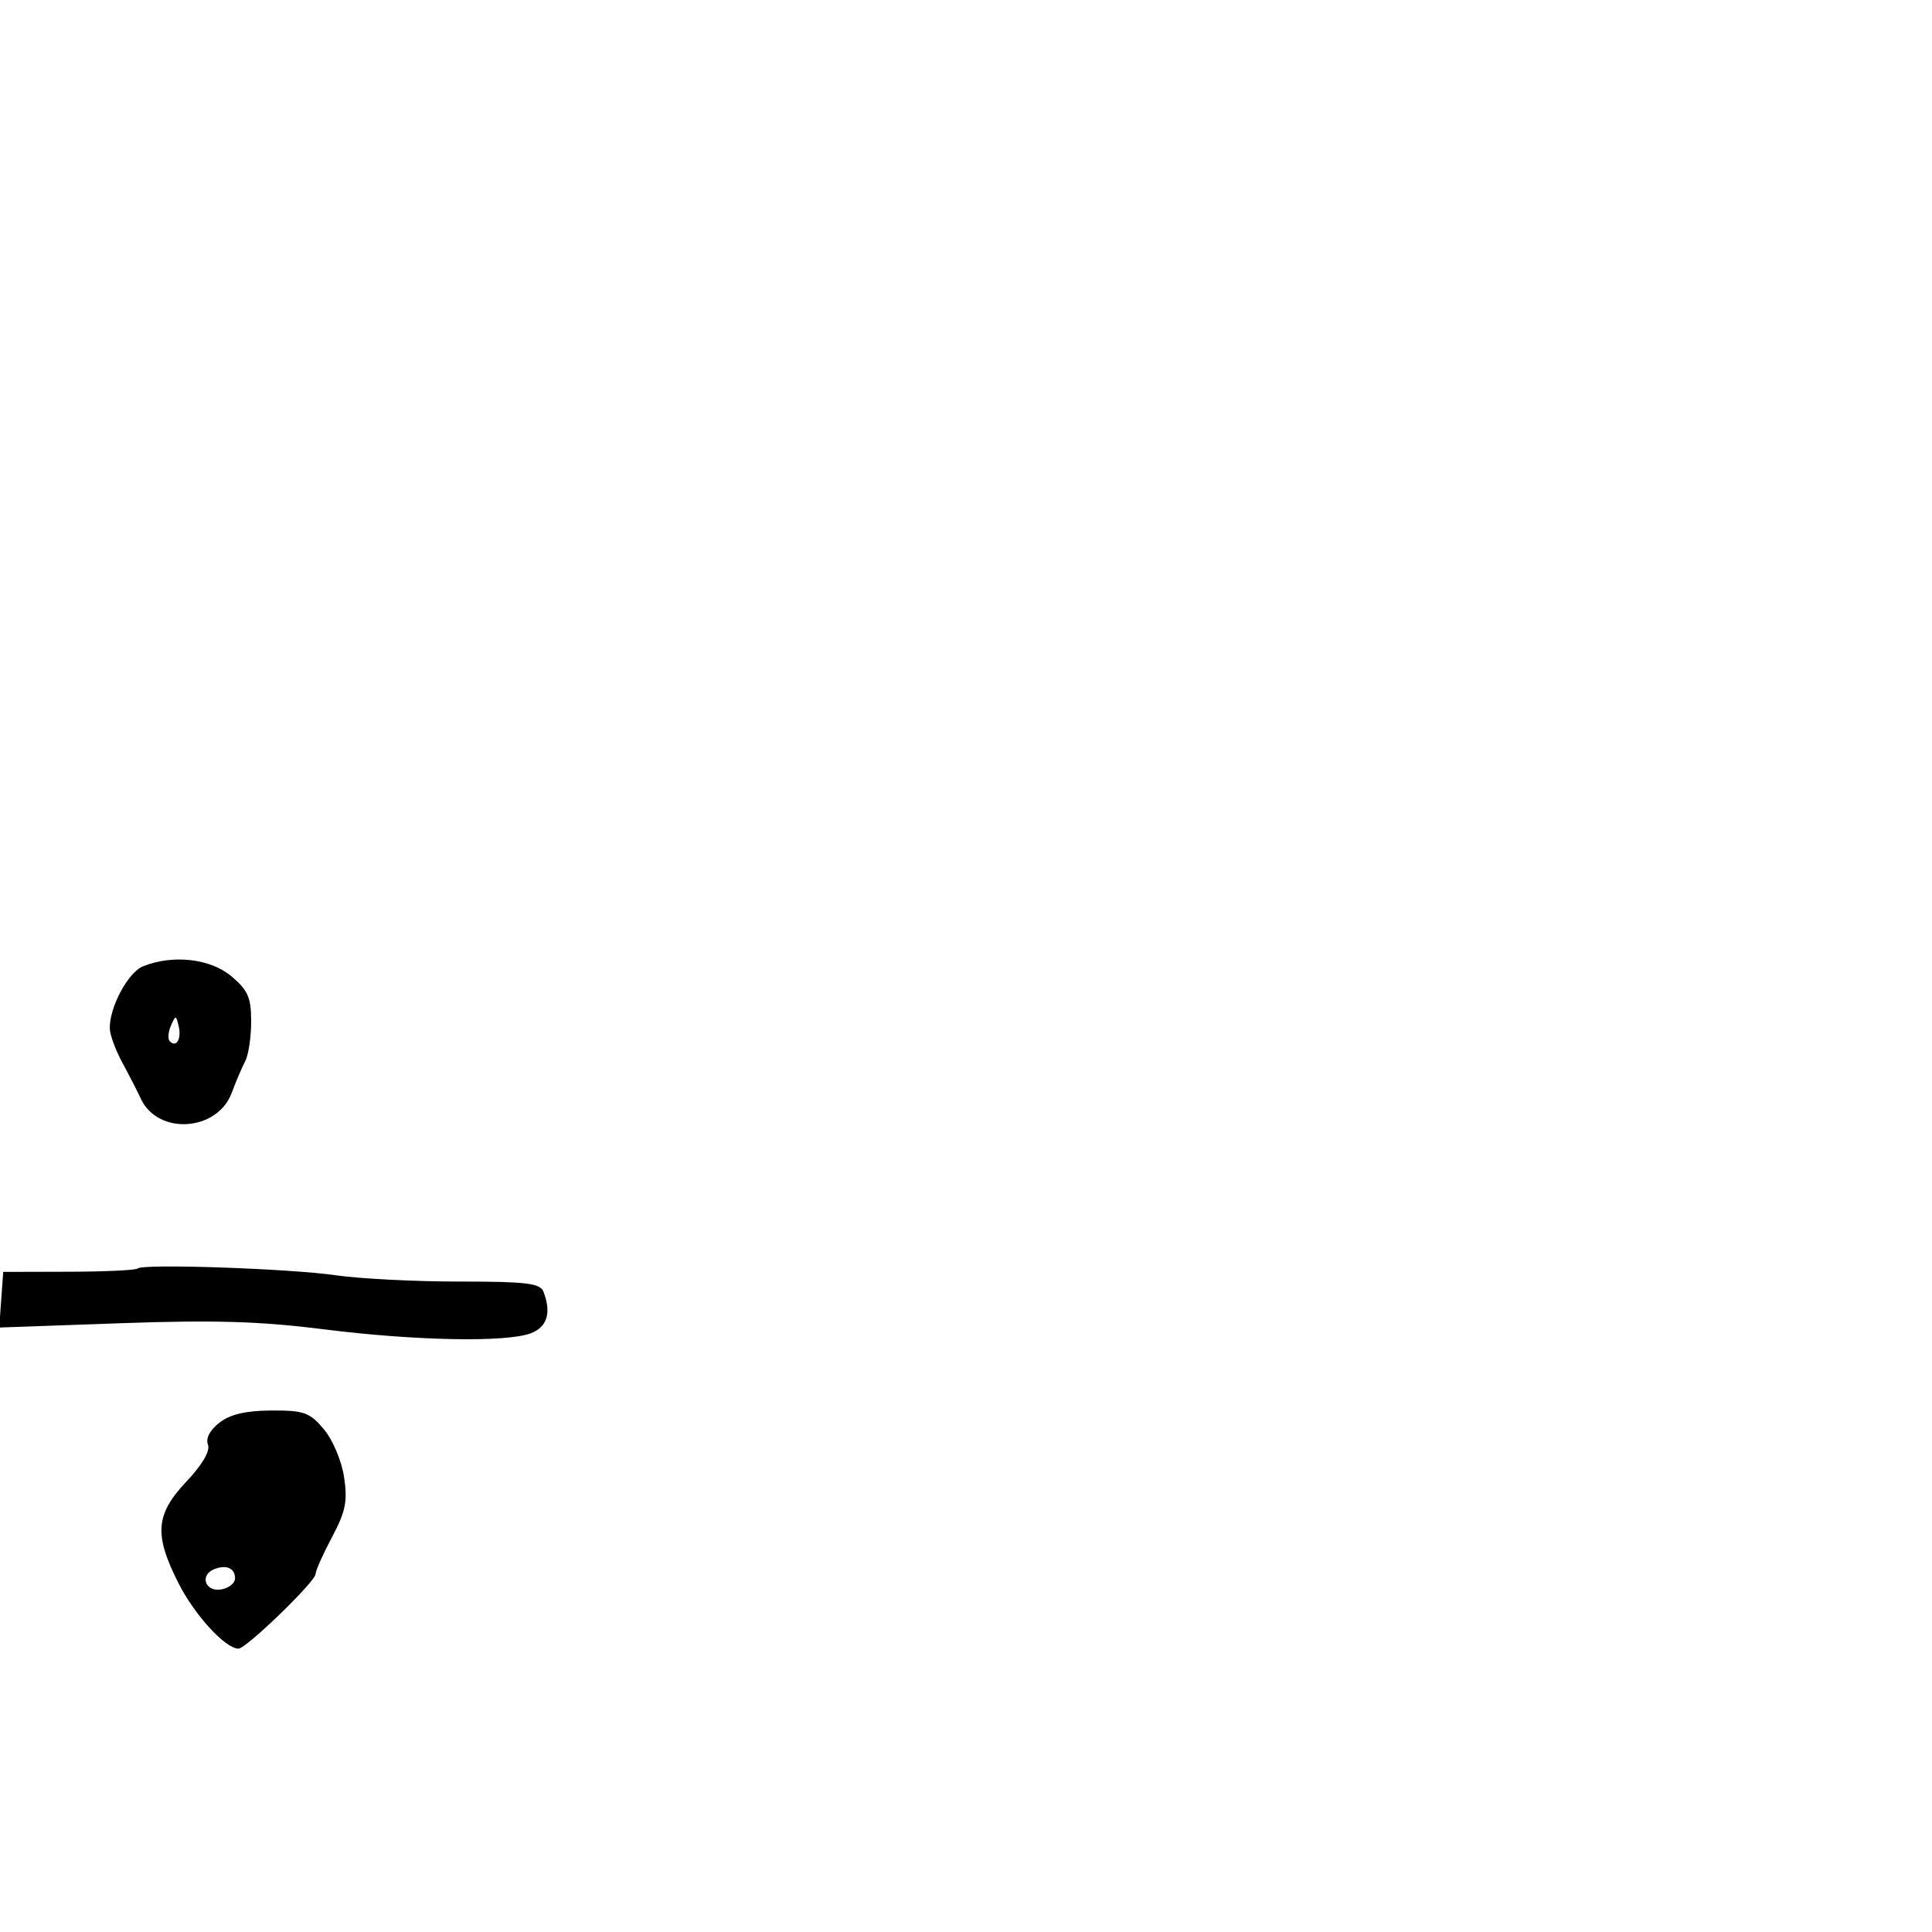 <svg xmlns="http://www.w3.org/2000/svg" width="300" height="300" viewBox="0 0 300 300" version="1.1">
  <defs/>
  <path d="M34.094,220.894 C35.772,219.604 38.213,219.038 42.161,219.022 C47.207,219.002 48.09,219.319 50.287,221.929 C51.672,223.575 53.048,226.838 53.429,229.375 C53.99,233.118 53.669,234.714 51.553,238.688 C50.149,241.326 49,243.902 49,244.414 C49,245.574 38.23,256 37.031,256 C34.993,256 30.221,250.791 27.706,245.82 C23.891,238.279 24.135,235.165 28.944,230.059 C31.448,227.401 32.669,225.301 32.288,224.308 C31.916,223.34 32.604,222.04 34.094,220.894 Z M21.357,196.974 C22.129,196.198 44.966,196.978 52.192,198.028 C55.872,198.562 64.486,199 71.335,199 C81.766,199 83.884,199.257 84.393,200.582 C85.648,203.854 84.979,206.058 82.435,207.025 C78.61,208.479 64.453,208.205 50.163,206.401 C40.376,205.165 33.228,204.954 18.689,205.471 L-0.122,206.14 L0.189,201.82 L0.5,197.5 L10.692,197.474 C16.298,197.46 21.097,197.235 21.357,196.974 Z M22.206,150.048 C26.839,148.188 32.659,148.842 35.923,151.589 C38.505,153.761 39,154.889 39,158.602 C39,161.036 38.588,163.809 38.083,164.764 C37.579,165.719 36.641,167.924 35.998,169.664 C33.763,175.711 24.514,176.319 21.861,170.594 C21.328,169.442 20.037,166.925 18.994,165 C17.95,163.075 17.074,160.698 17.048,159.718 C16.96,156.456 19.881,150.981 22.206,150.048 Z M33.25,243.667 C30.999,244.567 31.822,247.164 34.25,246.82 C35.487,246.644 36.5,245.863 36.5,245.083 C36.5,243.502 35.141,242.91 33.25,243.667 Z M26.531,159.293 C26.103,160.279 26.034,161.367 26.376,161.71 C27.392,162.725 28.211,161.299 27.743,159.328 C27.329,157.581 27.275,157.58 26.531,159.293 Z"/>
</svg>

